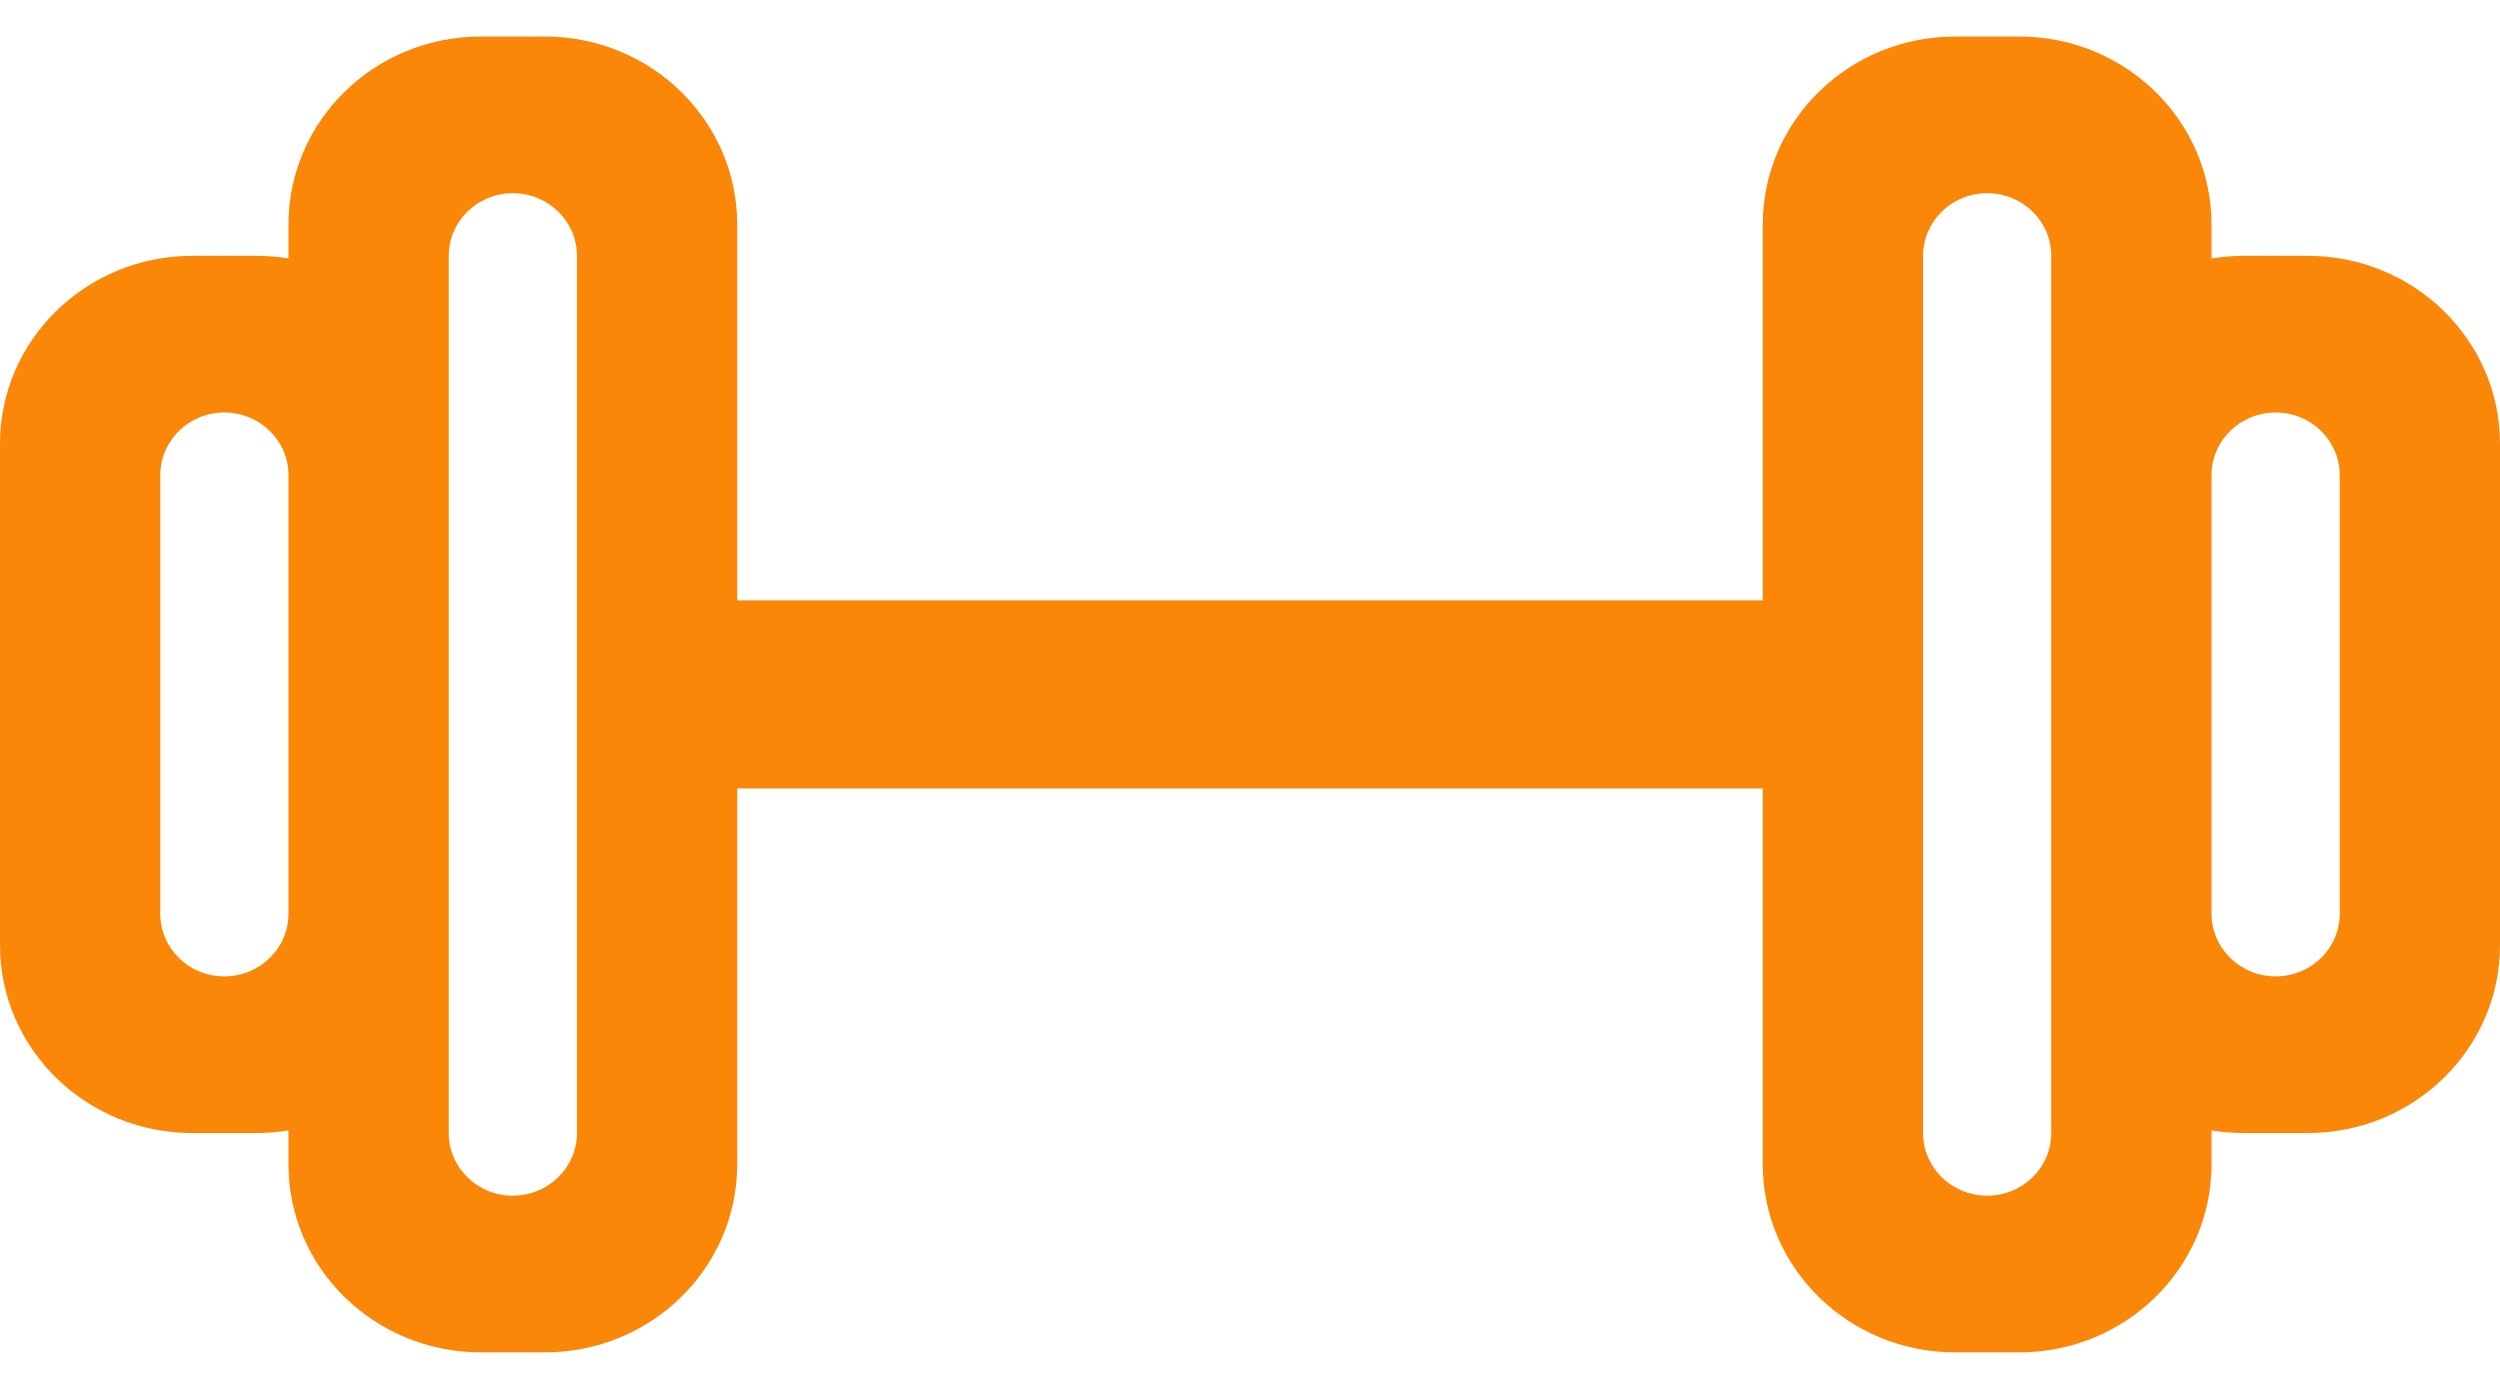 <svg width="18" height="10" viewBox="0 0 18 10" fill="none" xmlns="http://www.w3.org/2000/svg">
<path fill-rule="evenodd" clip-rule="evenodd" d="M15.923 8.383C15.923 9.131 15.303 9.737 14.539 9.737L14.077 9.737C13.312 9.737 12.692 9.131 12.692 8.383L12.692 5.677L5.308 5.677L5.308 8.383C5.308 9.131 4.688 9.737 3.923 9.737L3.462 9.737C2.697 9.737 2.077 9.131 2.077 8.383L2.077 8.139C2.002 8.151 1.925 8.158 1.846 8.158L1.385 8.158C0.62 8.158 1.91008e-07 7.552 2.56352e-07 6.805L5.71863e-07 3.195C6.37208e-07 2.448 0.62 1.842 1.385 1.842L1.846 1.842C1.925 1.842 2.002 1.849 2.077 1.861L2.077 1.617C2.077 0.869 2.697 0.263 3.462 0.263L3.923 0.263C4.688 0.263 5.308 0.869 5.308 1.617L5.308 4.323L12.692 4.323L12.692 1.617C12.692 0.869 13.312 0.263 14.077 0.263L14.539 0.263C15.303 0.263 15.923 0.869 15.923 1.617L15.923 1.861C15.998 1.849 16.075 1.842 16.154 1.842L16.615 1.842C17.38 1.842 18 2.448 18 3.195L18 6.805C18 7.552 17.38 8.158 16.615 8.158L16.154 8.158C16.075 8.158 15.998 8.151 15.923 8.139L15.923 8.383ZM14.308 8.609C14.563 8.609 14.769 8.407 14.769 8.158L14.769 1.842C14.769 1.593 14.563 1.391 14.308 1.391C14.053 1.391 13.846 1.593 13.846 1.842L13.846 8.158C13.846 8.407 14.053 8.609 14.308 8.609ZM15.923 6.579C15.923 6.828 16.13 7.03 16.385 7.03C16.64 7.03 16.846 6.828 16.846 6.579L16.846 3.421C16.846 3.172 16.64 2.97 16.385 2.97C16.13 2.97 15.923 3.172 15.923 3.421L15.923 6.579ZM3.692 8.609C3.437 8.609 3.231 8.407 3.231 8.158L3.231 1.842C3.231 1.593 3.437 1.391 3.692 1.391C3.947 1.391 4.154 1.593 4.154 1.842L4.154 8.158C4.154 8.407 3.947 8.609 3.692 8.609ZM2.077 6.579C2.077 6.828 1.87 7.03 1.615 7.03C1.36 7.03 1.154 6.828 1.154 6.579L1.154 3.421C1.154 3.172 1.36 2.97 1.615 2.97C1.87 2.97 2.077 3.172 2.077 3.421L2.077 6.579Z" fill="#FB8708"/>
</svg>
